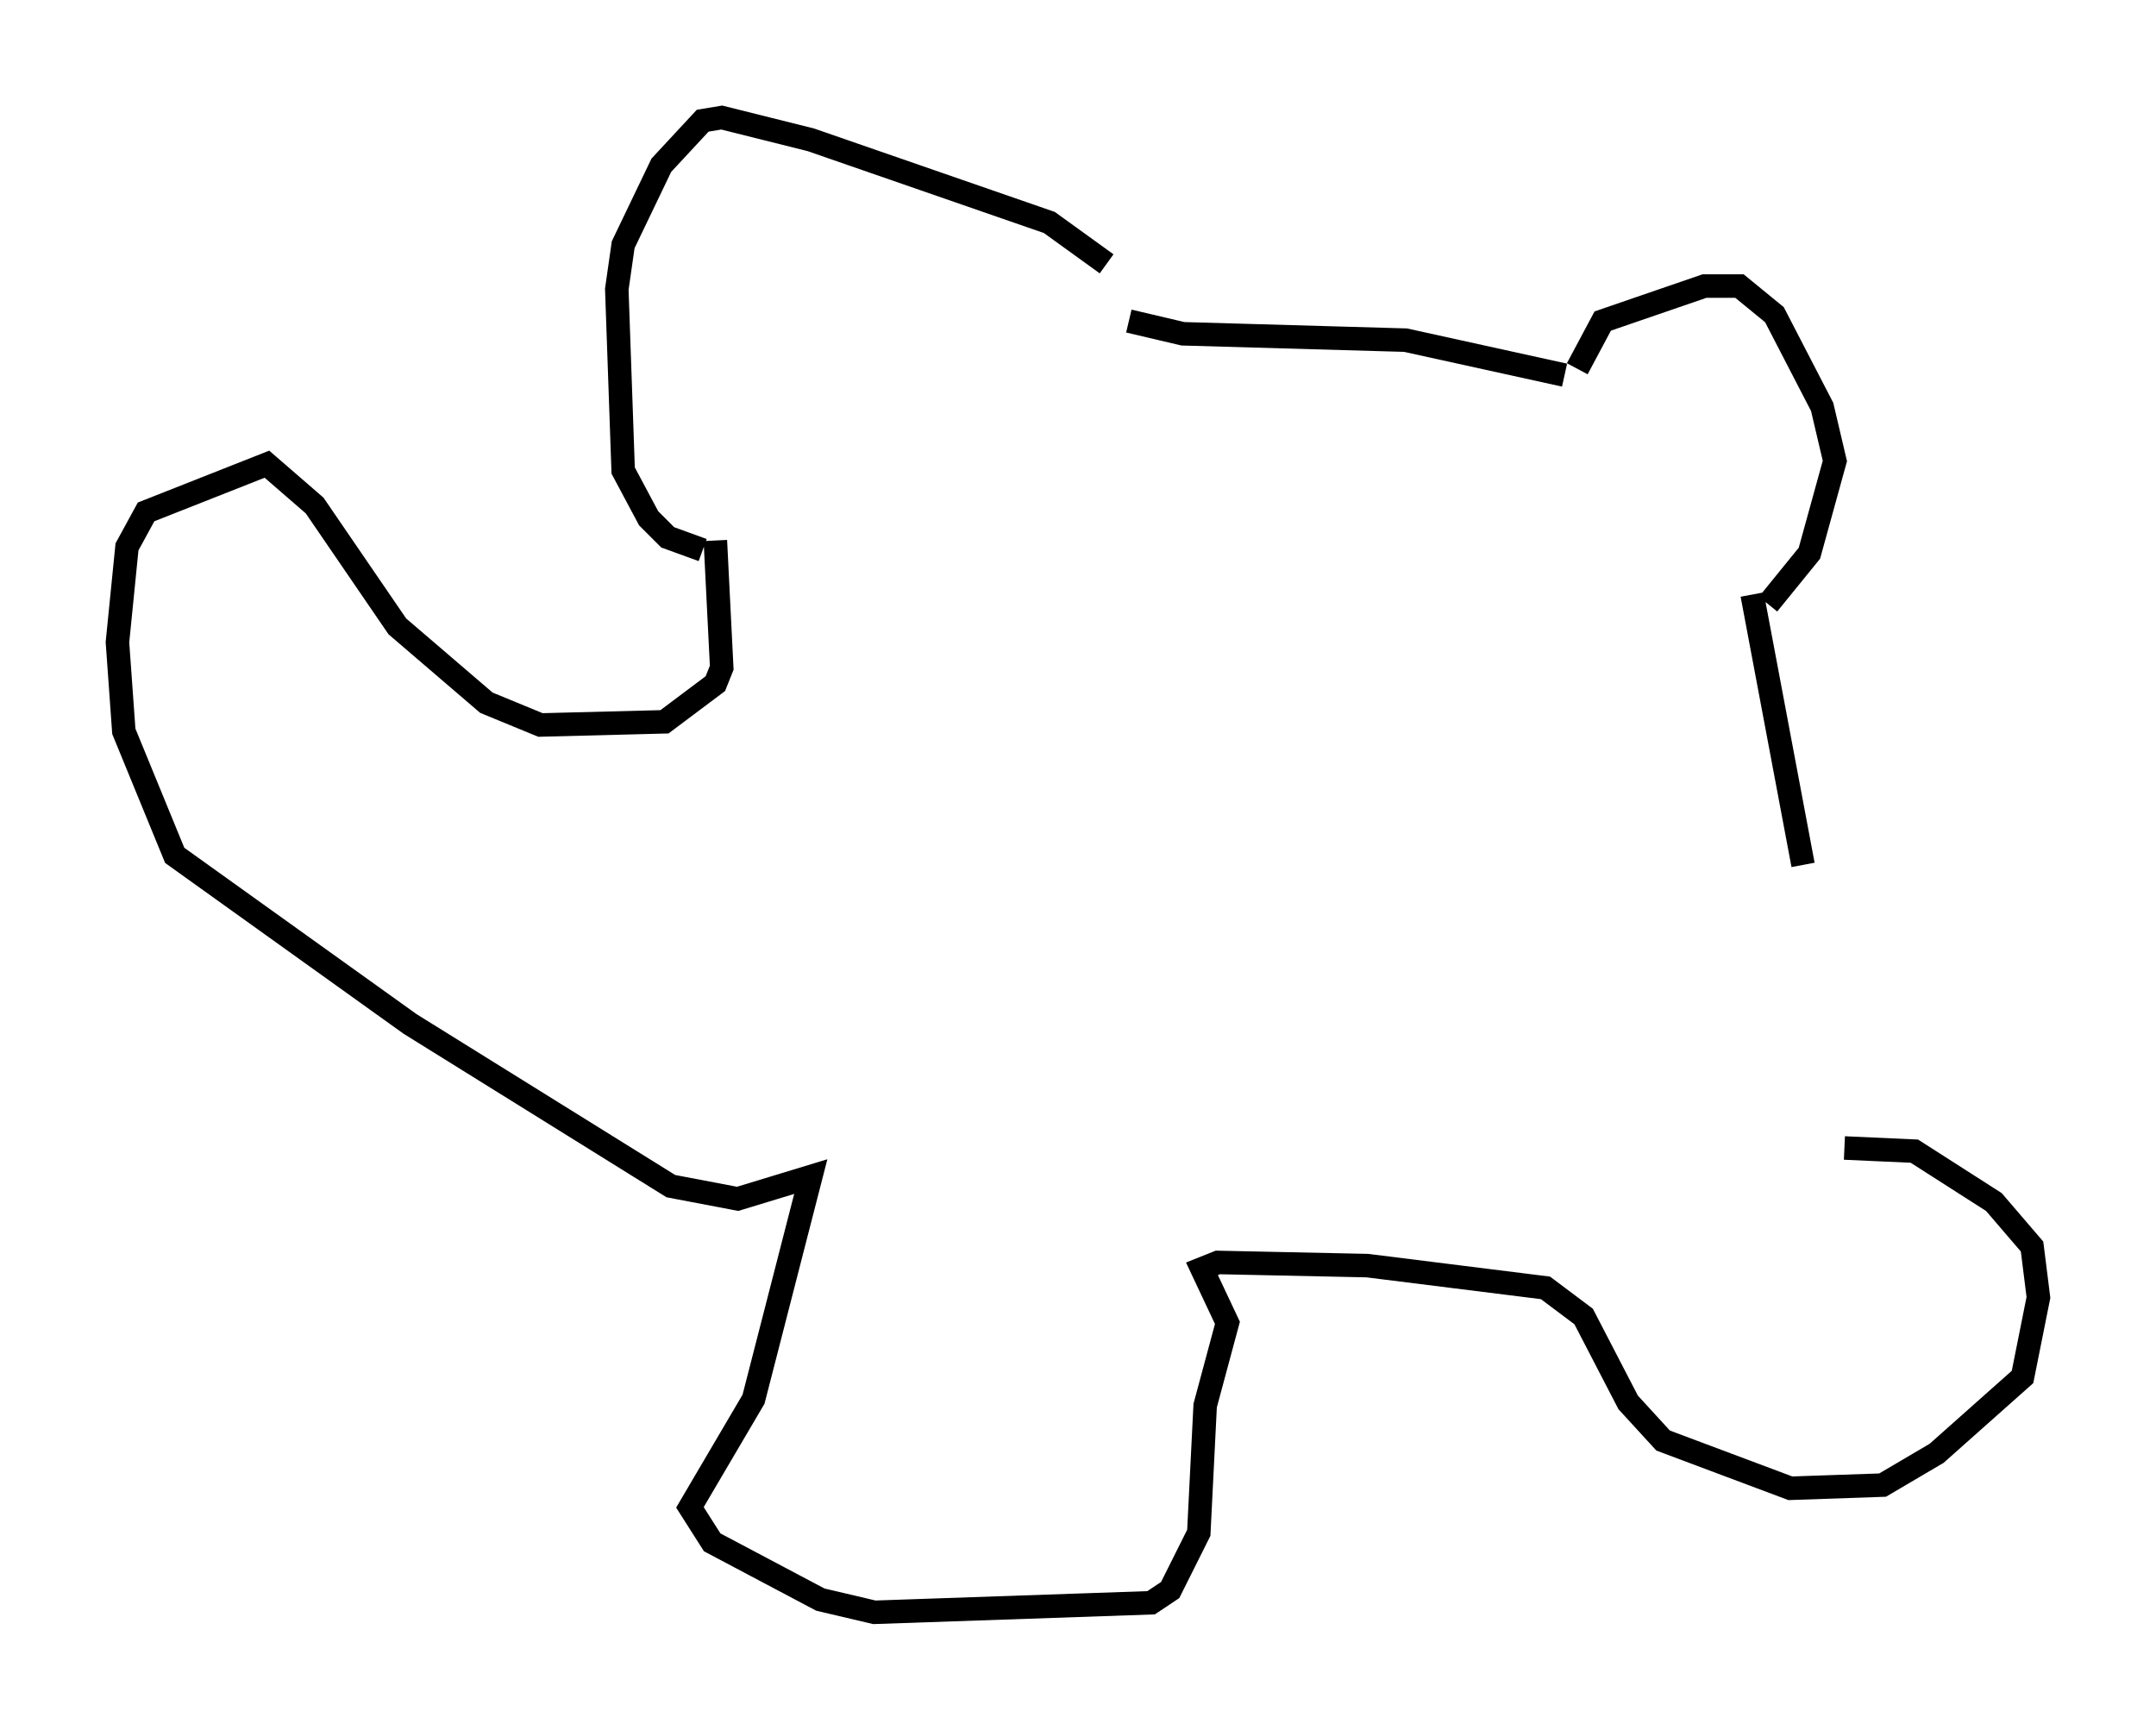 <?xml version="1.0" encoding="utf-8" ?>
<svg baseProfile="full" height="73.599" version="1.1" width="91.731" xmlns="http://www.w3.org/2000/svg" xmlns:ev="http://www.w3.org/2001/xml-events" xmlns:xlink="http://www.w3.org/1999/xlink"><defs /><rect fill="white" height="73.599" width="91.731" x="0" y="0" /><path d="M48.707, 13.39 m-1.624, -2.165 l-2.436, -1.759 -10.149, -3.518 l-3.789, -0.947 -0.812, 0.135 l-1.759, 1.894 -1.624, 3.383 l-0.271, 1.894 0.271, 7.713 l1.083, 2.03 0.812, 0.812 l1.488, 0.541 m18.132, -9.743 l2.3, 0.541 9.472, 0.271 l6.766, 1.488 m0.541, -0.271 l1.083, -2.03 4.33, -1.488 l1.488, 0.0 1.488, 1.218 l2.03, 3.924 0.541, 2.3 l-1.083, 3.924 -1.759, 2.165 m-0.677, -0.406 l2.165, 11.502 m-46.278, -13.802 l0.271, 5.413 -0.271, 0.677 l-2.165, 1.624 -5.277, 0.135 l-2.3, -0.947 -3.789, -3.248 l-3.518, -5.142 -2.03, -1.759 l-5.142, 2.03 -0.812, 1.488 l-0.406, 4.059 0.271, 3.789 l2.165, 5.277 10.013, 7.172 l11.096, 6.901 2.842, 0.541 l3.112, -0.947 -2.436, 9.472 l-2.706, 4.601 0.947, 1.488 l4.601, 2.436 2.3, 0.541 l11.773, -0.406 0.812, -0.541 l1.218, -2.436 0.271, -5.413 l0.947, -3.518 -1.083, -2.3 l0.677, -0.271 6.36, 0.135 l7.578, 0.947 1.624, 1.218 l1.894, 3.654 1.488, 1.624 l5.413, 2.03 3.924, -0.135 l2.3, -1.353 3.654, -3.248 l0.677, -3.383 -0.271, -2.165 l-1.624, -1.894 -3.383, -2.165 l-2.977, -0.135 " fill="none" stroke="black" stroke-width="1" /></svg>